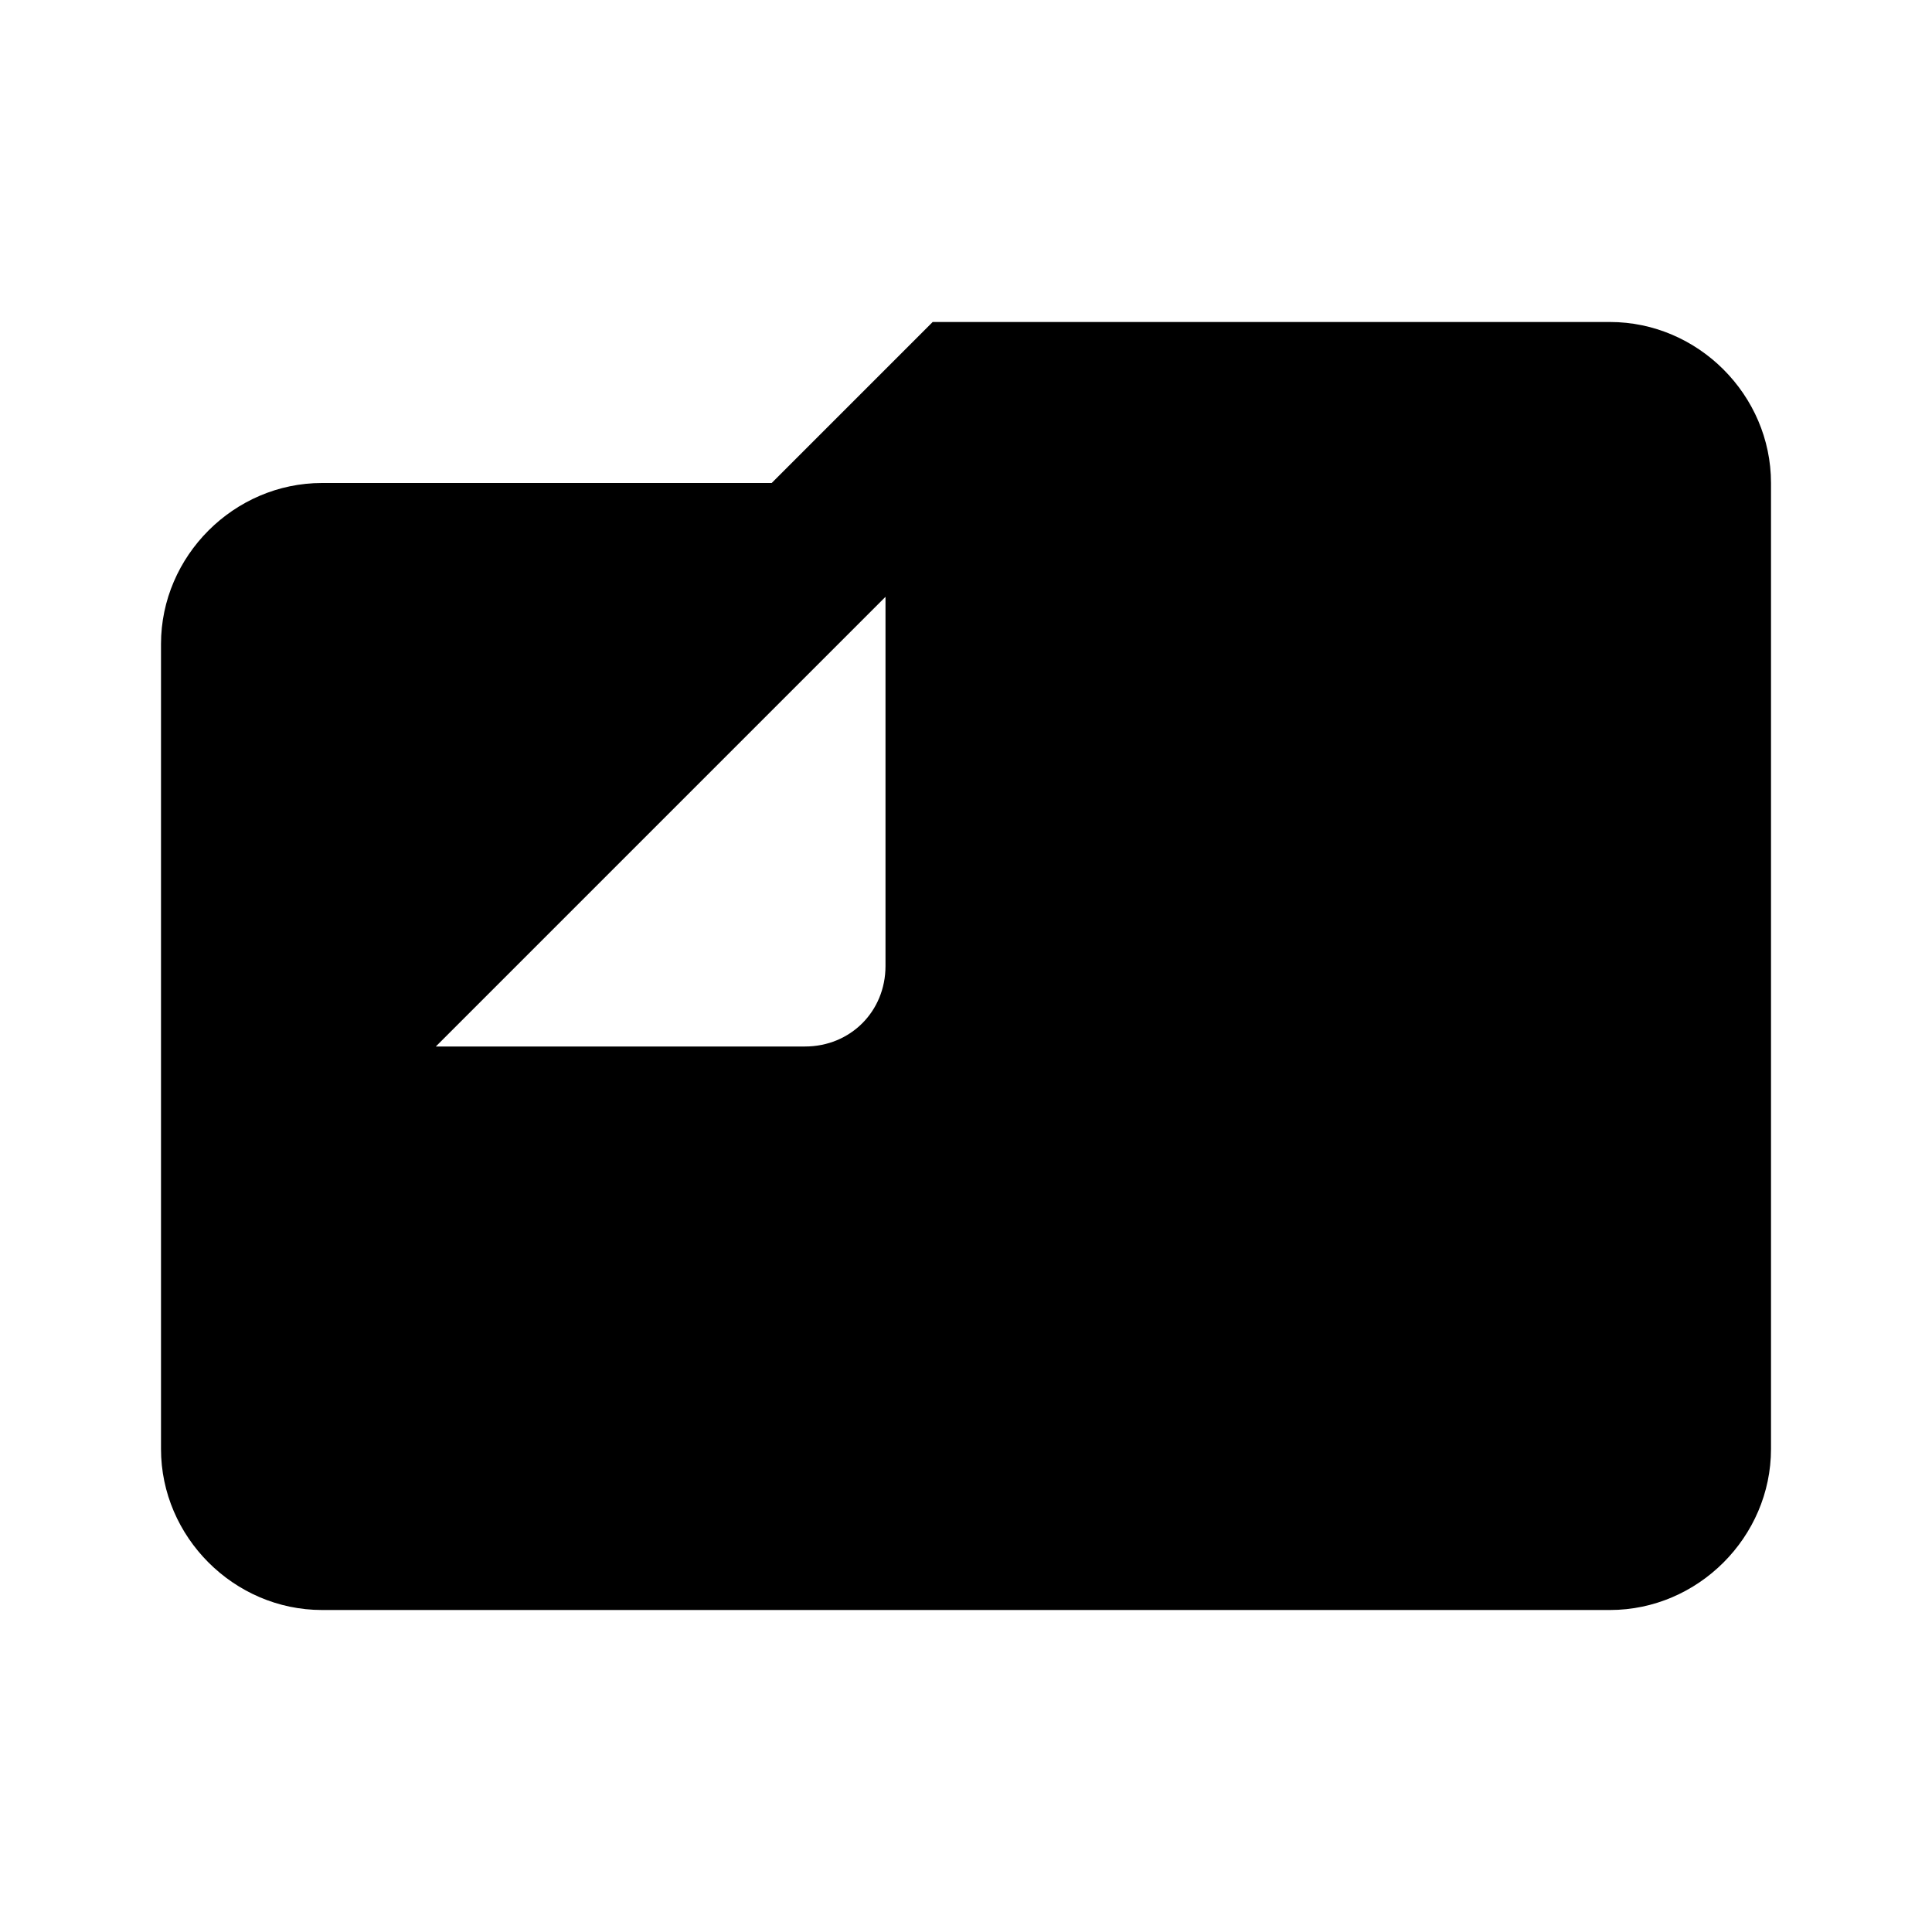 <svg xmlns="http://www.w3.org/2000/svg" width="24" height="24" fill="none" viewBox="0 0 24 24"><path fill="#000" fill-rule="evenodd" d="m11.586 4-2 2H4c-1.093 0-2 .907-2 2v10c0 1.093.907 2 2 2h16c1.093 0 2-.907 2-2V6c0-1.093-.907-2-2-2zM11 7.414V12c0 .564-.436 1-1 1H5.414z" clip-rule="evenodd"/></svg>